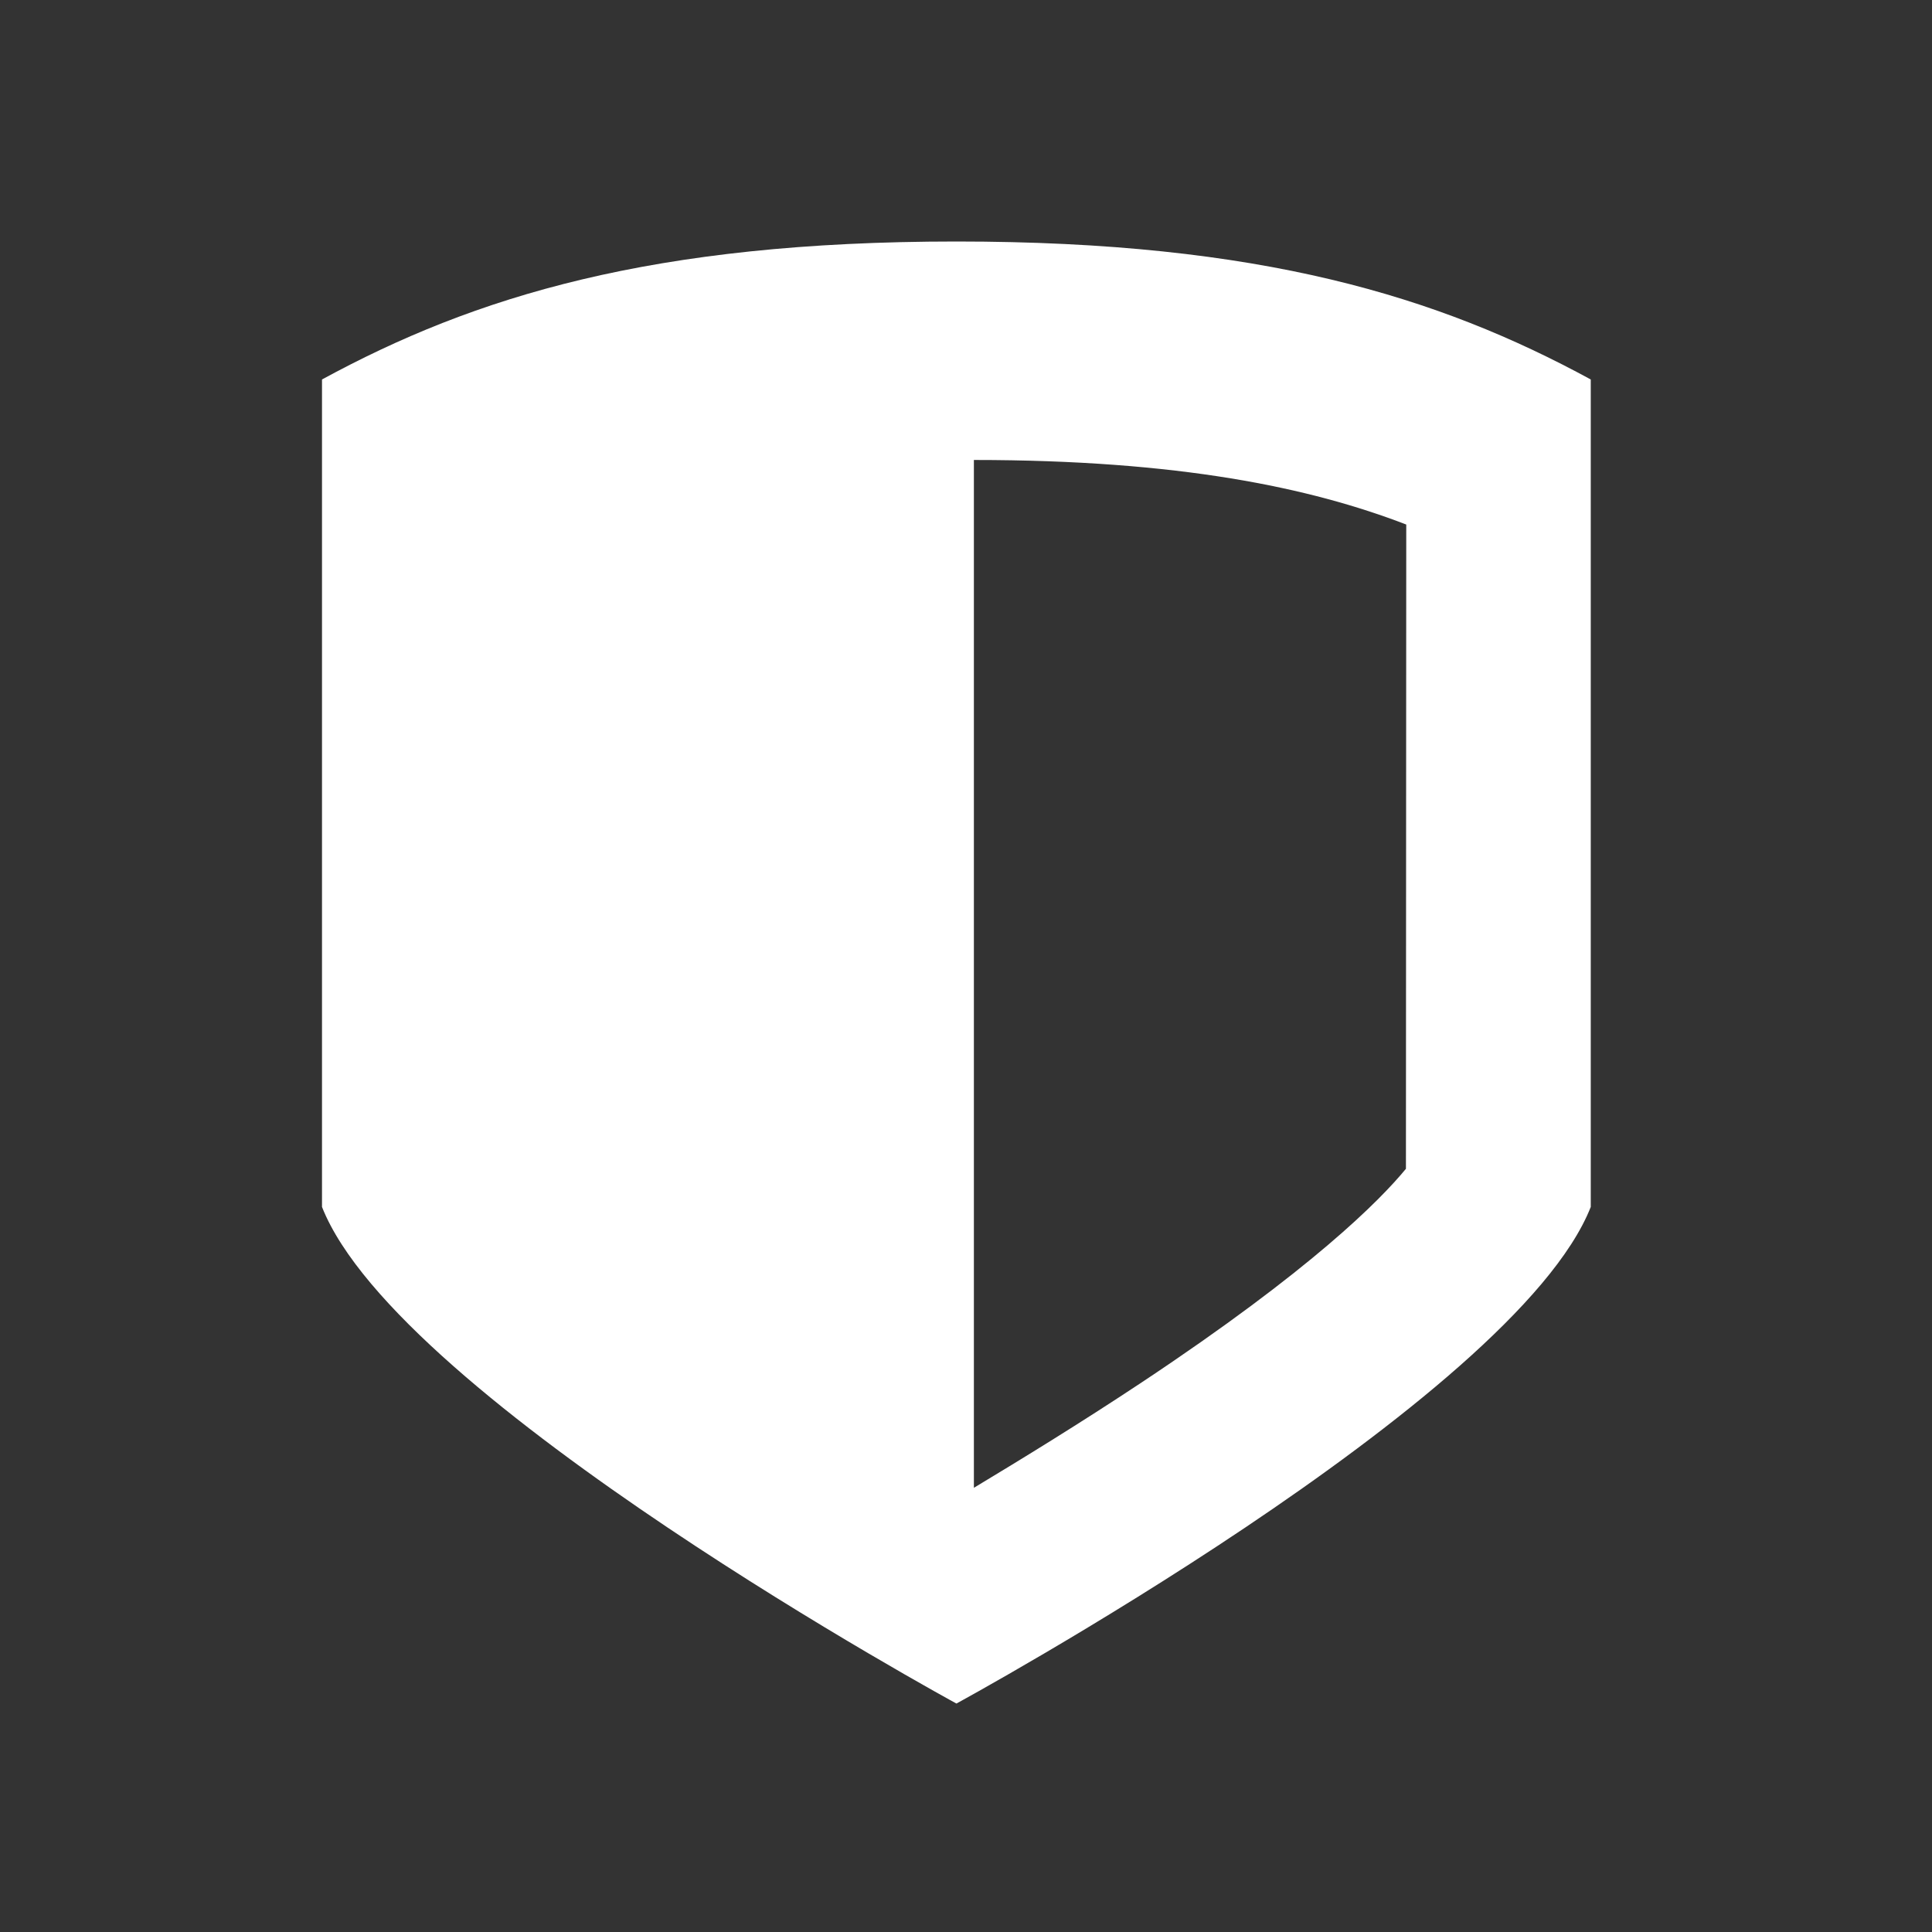 <svg width='24' height='24' viewBox='0 0 24 24' fill='none' xmlns='http://www.w3.org/2000/svg'><rect x="0" y="0" width="24" height="24" fill="#333333" stroke="none"/> <path d='M11.881 3C8.098 3 5.891 3.685 4 4.714V14.993C4.946 17.392 11.881 21.162 11.881 21.162C11.881 21.162 18.816 17.392 19.761 14.993V4.714C17.87 3.685 15.663 3 11.881 3ZM17.465 14.519C17.142 14.912 16.292 15.772 14.185 17.171C13.421 17.678 12.678 18.133 12.098 18.482V5.714C14.647 5.714 16.273 6.056 17.469 6.516L17.465 14.519Z' fill='white' /> </svg>